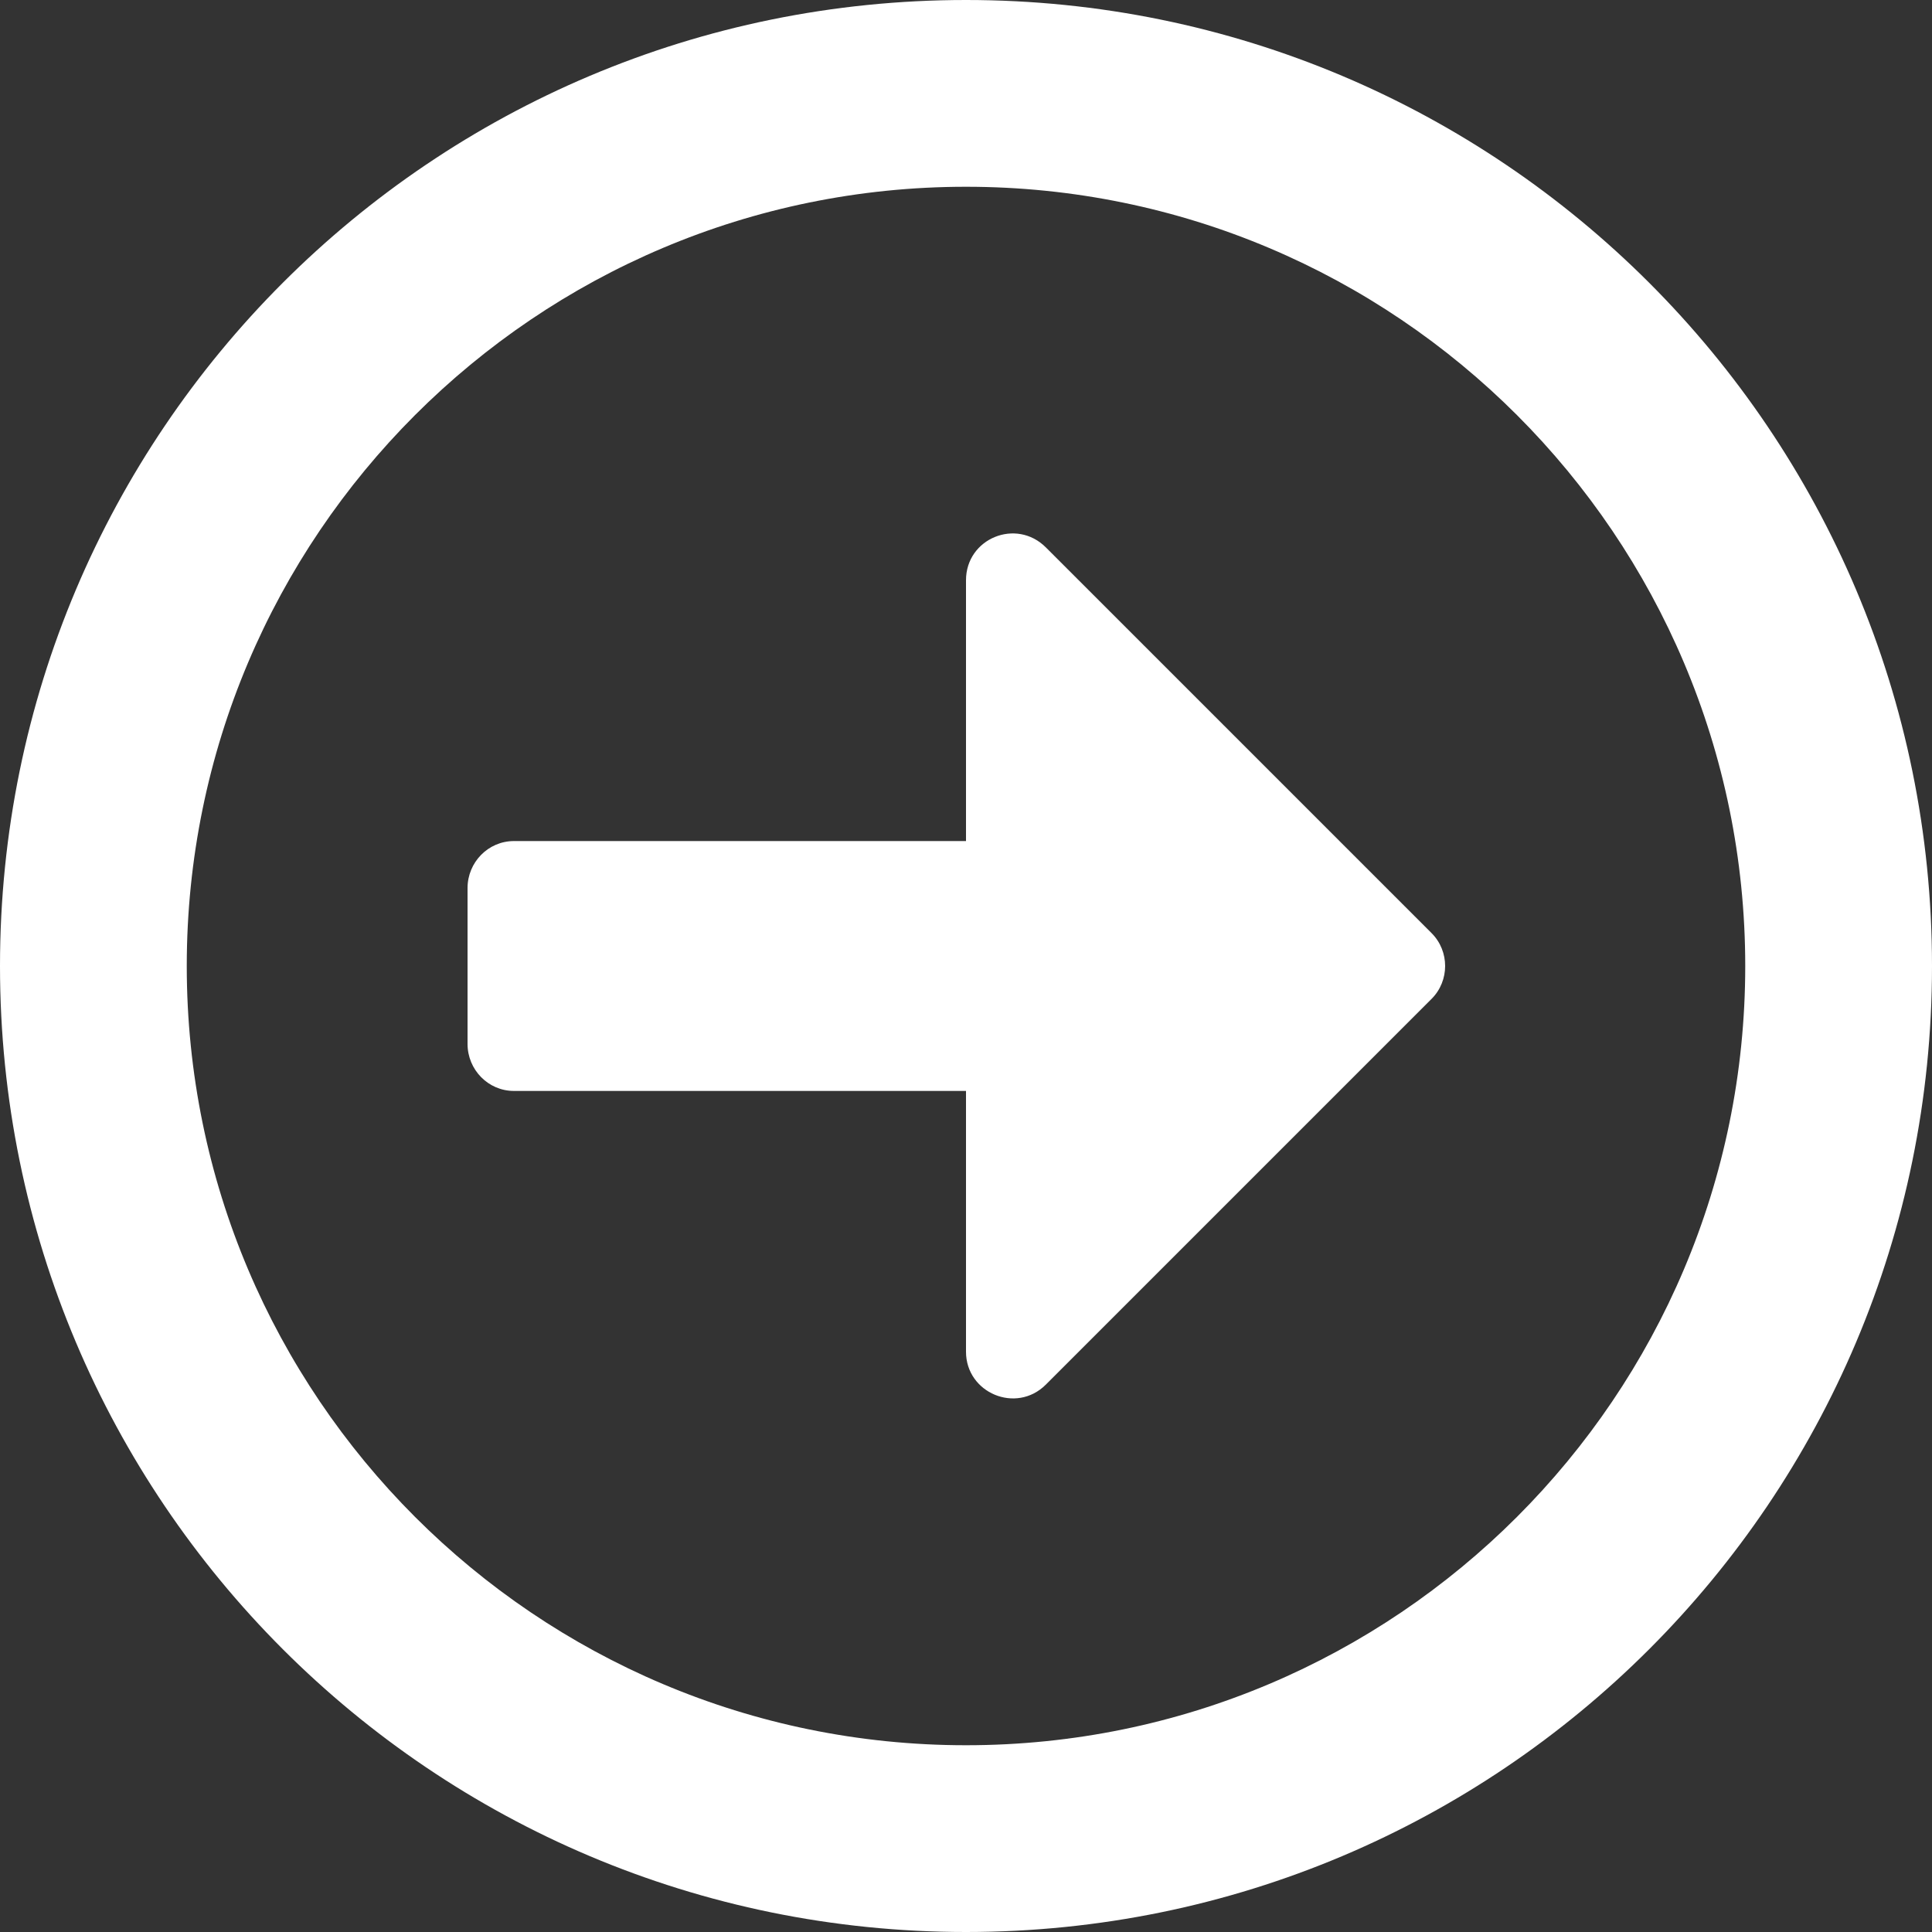 <svg xmlns="http://www.w3.org/2000/svg" viewBox="0 0 30 30" width="30" height="30">
	<rect x="0" y="0" width="30" height="30" fill="#333333" stroke="none"/>
	<defs>
		<clipPath clipPathUnits="userSpaceOnUse" id="cp1">
			<path d="M-749 -3989L1171 -3989L1171 670L-749 670Z" />
		</clipPath>
	</defs>
	<style>
		tspan { white-space:pre }
		.shp0 { fill: #ffffff } 
	</style>
	<g id="Mask Group" clip-path="url(#cp1)">
		<g id="Frame 1">
			<g id="Блог">
				<path id="стрелка" fill-rule="evenodd" class="shp0" d="M15 30C6.71 30 0 23.29 0 15C0 6.71 6.71 0 15 0C23.29 0 30 6.71 30 15C30 23.29 23.29 30 15 30ZM15 27.1C21.68 27.1 27.1 21.68 27.1 15C27.1 8.32 21.68 2.9 15 2.9C8.32 2.9 2.9 8.32 2.9 15C2.9 21.68 8.32 27.1 15 27.1ZM7.26 16.21L7.26 13.79C7.26 13.39 7.58 13.06 7.98 13.06L15 13.06L15 9.01C15 8.36 15.78 8.04 16.24 8.5L22.23 14.49C22.51 14.77 22.51 15.23 22.23 15.51L16.24 21.5C15.78 21.96 15 21.63 15 20.99L15 16.94L7.98 16.94C7.58 16.94 7.26 16.61 7.26 16.21Z" />
			</g>
		</g>
	</g>
</svg>